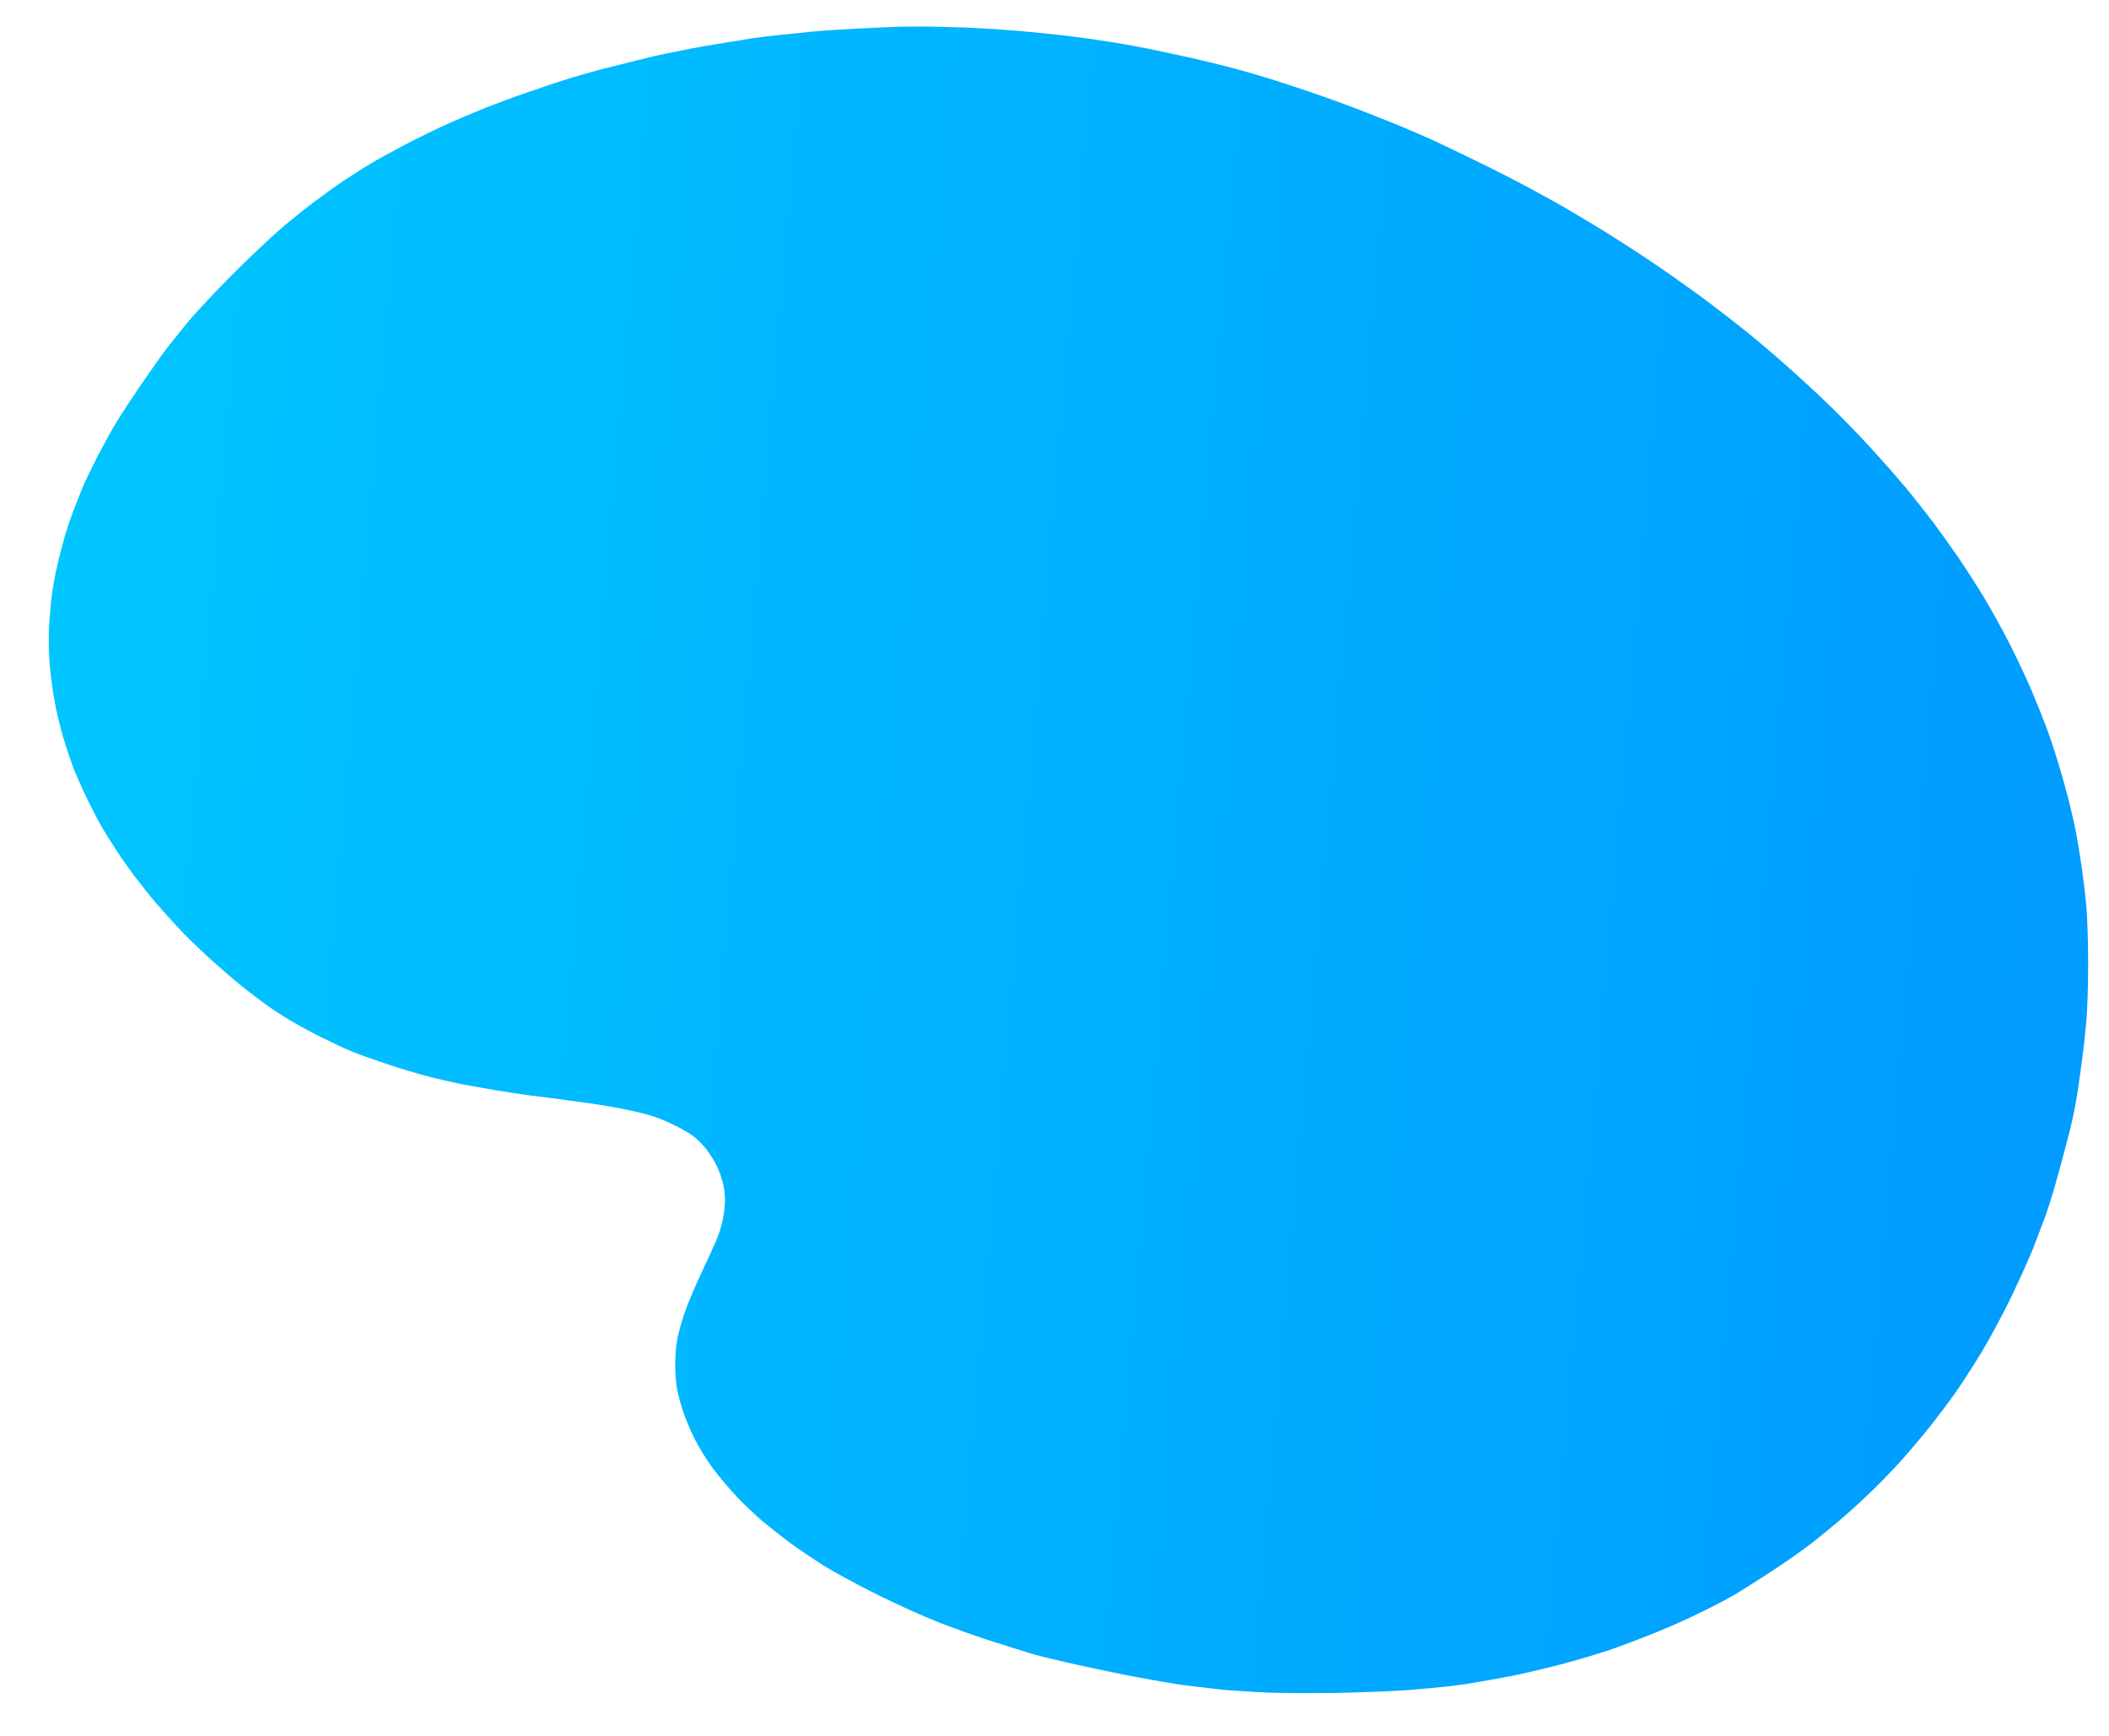 <svg version="1.2" xmlns="http://www.w3.org/2000/svg" viewBox="0 0 1477 1216" width="1477" height="1216"><defs><filter x="-50%" y="-50%" width="200%" height="200%" id="f1" ><feDropShadow dx="-10.392" dy="6" stdDeviation="9.583" flood-color="#066b96" flood-opacity=".2"/></filter><linearGradient id="P" gradientUnits="userSpaceOnUse"/><linearGradient id="g1" x1="1873.1" y1="-2921.7" x2="159.3" y2="-3071.6" href="#P"><stop stop-color="#09f"/><stop offset="1" stop-color="#00cbff"/></linearGradient></defs><style>.a{filter:url(#f1);fill:url(#g1)}</style><path class="a" d="m650.5 18.6c7.1 0.1 20.2 0.5 29 0.8 8.8 0.4 23.9 1.4 33.5 2.2 9.6 0.8 24.7 2.4 33.5 3.4 8.8 1.1 22.1 2.9 29.5 4.1 7.4 1.1 20.3 3.4 28.5 5.1 8.2 1.7 21.5 4.5 29.5 6.3 8 1.8 19.7 4.7 26 6.3 6.3 1.6 16.9 4.6 23.5 6.6 6.6 1.9 21.2 6.7 32.5 10.5 11.3 3.8 27.5 9.7 36 13 8.5 3.3 20.9 8.2 27.5 10.9 6.6 2.7 17.6 7.5 24.5 10.6 6.9 3.2 22.4 10.6 34.5 16.6 12.1 5.9 28.5 14.4 36.5 18.8 8 4.3 17.4 9.6 21 11.7 3.6 2.1 12.1 7.2 19 11.3 6.9 4.1 18.8 11.6 26.5 16.6 7.7 4.9 20.7 13.7 29 19.5 8.3 5.8 20.4 14.5 27 19.5 6.6 5 17.6 13.5 24.5 19 6.9 5.5 19.5 16.2 28 23.7 8.5 7.5 22.2 20.1 30.4 28 8.2 7.9 21.3 21.4 29.1 29.9 7.8 8.5 19.1 21.3 25.1 28.5 5.9 7.1 14.6 18.2 19.4 24.5 4.7 6.3 12.4 17.1 17.2 24 4.7 6.9 12.8 19.5 18 28 5.1 8.5 13.5 23.6 18.5 33.5 5 9.9 11.8 24.3 15 32 3.3 7.7 7.8 18.9 10.1 25 2.3 6 5.9 16.8 8.1 24 2.2 7.1 5.6 19.1 7.5 26.5 1.9 7.4 4.4 18.2 5.5 24 1.1 5.8 2.9 16.8 4 24.5 1.1 7.7 2.6 19.8 3.2 27 0.7 7.1 1.3 25.4 1.3 40.5 0 15.1-0.6 33.3-1.3 40.5-0.6 7.1-1.8 18.2-2.7 24.5-0.8 6.3-2.1 16.2-3 22-0.8 5.8-2.6 15.7-4 22-1.4 6.3-4.6 18.7-7 27.5-2.4 8.8-5.2 19.1-6.4 23-1.1 3.8-3.4 11-5.1 16-1.8 4.9-5.9 15.7-9.1 24-3.3 8.2-10.7 24.4-16.3 36-5.7 11.5-14.7 28.3-20.2 37.3-5.4 8.9-13.4 21.3-17.8 27.5-4.3 6.2-12.2 16.6-17.4 23.2-5.2 6.6-14.7 17.8-21.1 25-6.4 7.1-17 18-23.6 24.1-6.5 6.2-15.5 14.3-20 18-4.4 3.8-12.5 10.4-18 14.7-5.4 4.3-17.9 13.1-27.6 19.5-9.8 6.4-22.2 14.3-27.5 17.4-5.4 3.1-17.2 9.3-26.3 13.6-9.1 4.4-23.9 10.9-33 14.4-9.1 3.6-19.9 7.7-24 9.1-4.1 1.5-12.7 4.2-19 6.1-6.3 1.9-17.8 5.1-25.5 7-7.7 1.9-18.3 4.4-23.5 5.5-5.2 1.1-13.8 2.7-19 3.6-5.2 0.9-12 2-15 2.6-3 0.5-9.6 1.4-14.5 2-5 0.5-17.1 1.7-27 2.5-9.9 0.8-34 1.8-53.5 2.1-22.2 0.3-42.4 0.1-54-0.6-10.2-0.6-20.8-1.4-23.5-1.6-2.8-0.3-8.8-1-13.5-1.6-4.7-0.5-12.1-1.4-16.5-2-4.4-0.6-17.7-2.9-29.5-5.1-11.8-2.2-31.4-6.3-43.5-9-12.1-2.7-25.8-6-30.5-7.4-4.7-1.4-17.1-5.3-27.5-8.6-10.5-3.3-27.6-9.4-38-13.5-10.5-4.1-29.8-12.8-43-19.4-13.2-6.5-30.3-15.8-38-20.6-7.7-4.9-18.5-12.2-24-16.3-5.5-4.1-13.8-10.7-18.5-14.6-4.7-3.9-12.7-11.6-17.9-17-5.1-5.4-12.7-14.4-16.8-19.9-4.1-5.5-9.8-14.7-12.7-20.5-3-5.8-6.7-14.8-8.4-20-1.7-5.2-3.6-12.4-4.2-16-0.6-3.6-1.1-10.8-1.1-16 0-5.2 0.5-12.7 1.1-16.5 0.6-3.9 2.9-12.4 5.1-19 2.2-6.6 7.6-19.4 11.9-28.5 4.2-9.1 8.9-19.2 10.3-22.5 1.4-3.3 3.2-8.5 4-11.5 0.9-3 1.9-8.9 2.2-13q0.7-7.5-0.8-14.5c-0.8-3.9-2.8-9.9-4.5-13.5-1.7-3.6-5.2-9.1-7.7-12.3-2.5-3.1-6.6-7.3-9.3-9.2-2.6-1.9-7.9-5-11.7-6.9-3.9-1.9-9.5-4.4-12.5-5.5-3-1.1-8.2-2.7-11.5-3.5-3.3-0.8-9.4-2.2-13.5-3-4.1-0.8-10.4-1.9-14-2.5-3.6-0.6-11.7-1.8-18-2.6-6.3-0.9-14.7-2-18.5-2.5-3.9-0.5-11.1-1.4-16-2-5-0.7-15.5-2.3-23.5-3.6-8-1.4-18.1-3.2-22.5-4-4.4-0.9-14.1-3.1-21.5-4.9-7.4-1.9-21.2-5.9-30.5-9.1-9.4-3.1-20.7-7.1-25.3-9-4.5-1.9-13.5-6.1-19.9-9.3-6.5-3.2-15.9-8.2-20.8-11.1-5-2.8-12.6-7.7-17-10.8-4.4-3.1-12.7-9.4-18.5-14-5.8-4.6-16.5-13.9-23.8-20.5-7.4-6.7-17.5-16.7-22.6-22.2-5-5.5-11.9-13.2-15.2-17-3.2-3.9-9.3-11.5-13.5-17-4.2-5.5-10.1-13.8-13.1-18.5-3.1-4.7-7.4-11.7-9.8-15.5-2.3-3.9-7.2-13.3-11-21-3.7-7.7-8.4-18.3-10.3-23.5-1.9-5.2-5-14.5-6.7-20.5-1.8-6.1-4.3-16.4-5.5-23-1.3-6.6-2.9-17.9-3.5-25-0.8-7.6-1-18.8-0.7-27 0.4-7.7 1.3-18.7 2.1-24.5 0.8-5.8 2.4-14.6 3.6-19.5 1.1-5 3.2-13.3 4.7-18.5 1.4-5.2 4.3-14 6.4-19.5 2.1-5.5 5.2-13.4 6.9-17.5 1.7-4.1 6.5-14 10.6-22 4.2-8 10.1-18.7 13.2-23.8 3.1-5.1 10.8-16.8 17.1-26 6.3-9.2 14.3-20.5 17.9-25.2 3.6-4.7 10.8-13.7 16.1-20 5.3-6.3 18.8-20.7 30.1-32 11.3-11.3 26.3-25.5 33.4-31.6 7-6 17.8-14.7 24-19.3 6.1-4.6 14.9-10.9 19.6-14.1 4.7-3.1 12.8-8.3 18-11.5 5.2-3.2 16.7-9.5 25.5-14.1 8.8-4.6 22.1-11.1 29.5-14.4 7.4-3.4 19.6-8.5 27-11.5 7.4-2.9 20.2-7.7 28.5-10.5 8.2-2.9 19-6.5 24-8.1 4.9-1.6 12.4-3.9 16.5-5 4.1-1.2 10-2.8 13-3.6 3-0.8 11.8-3 19.5-4.9 7.7-1.9 15.8-3.9 18-4.4 2.2-0.5 10.7-2.3 19-3.9 8.2-1.7 20.8-3.9 28-5 7.1-1.1 15.7-2.5 19-3.1 3.3-0.5 12.1-1.6 19.5-2.4 7.4-0.8 18.2-1.9 24-2.5 5.8-0.6 20.2-1.5 32-2.1 11.8-0.6 24.9-1.2 29-1.3 4.1-0.1 13.3-0.1 20.5-0.1z"/></svg>